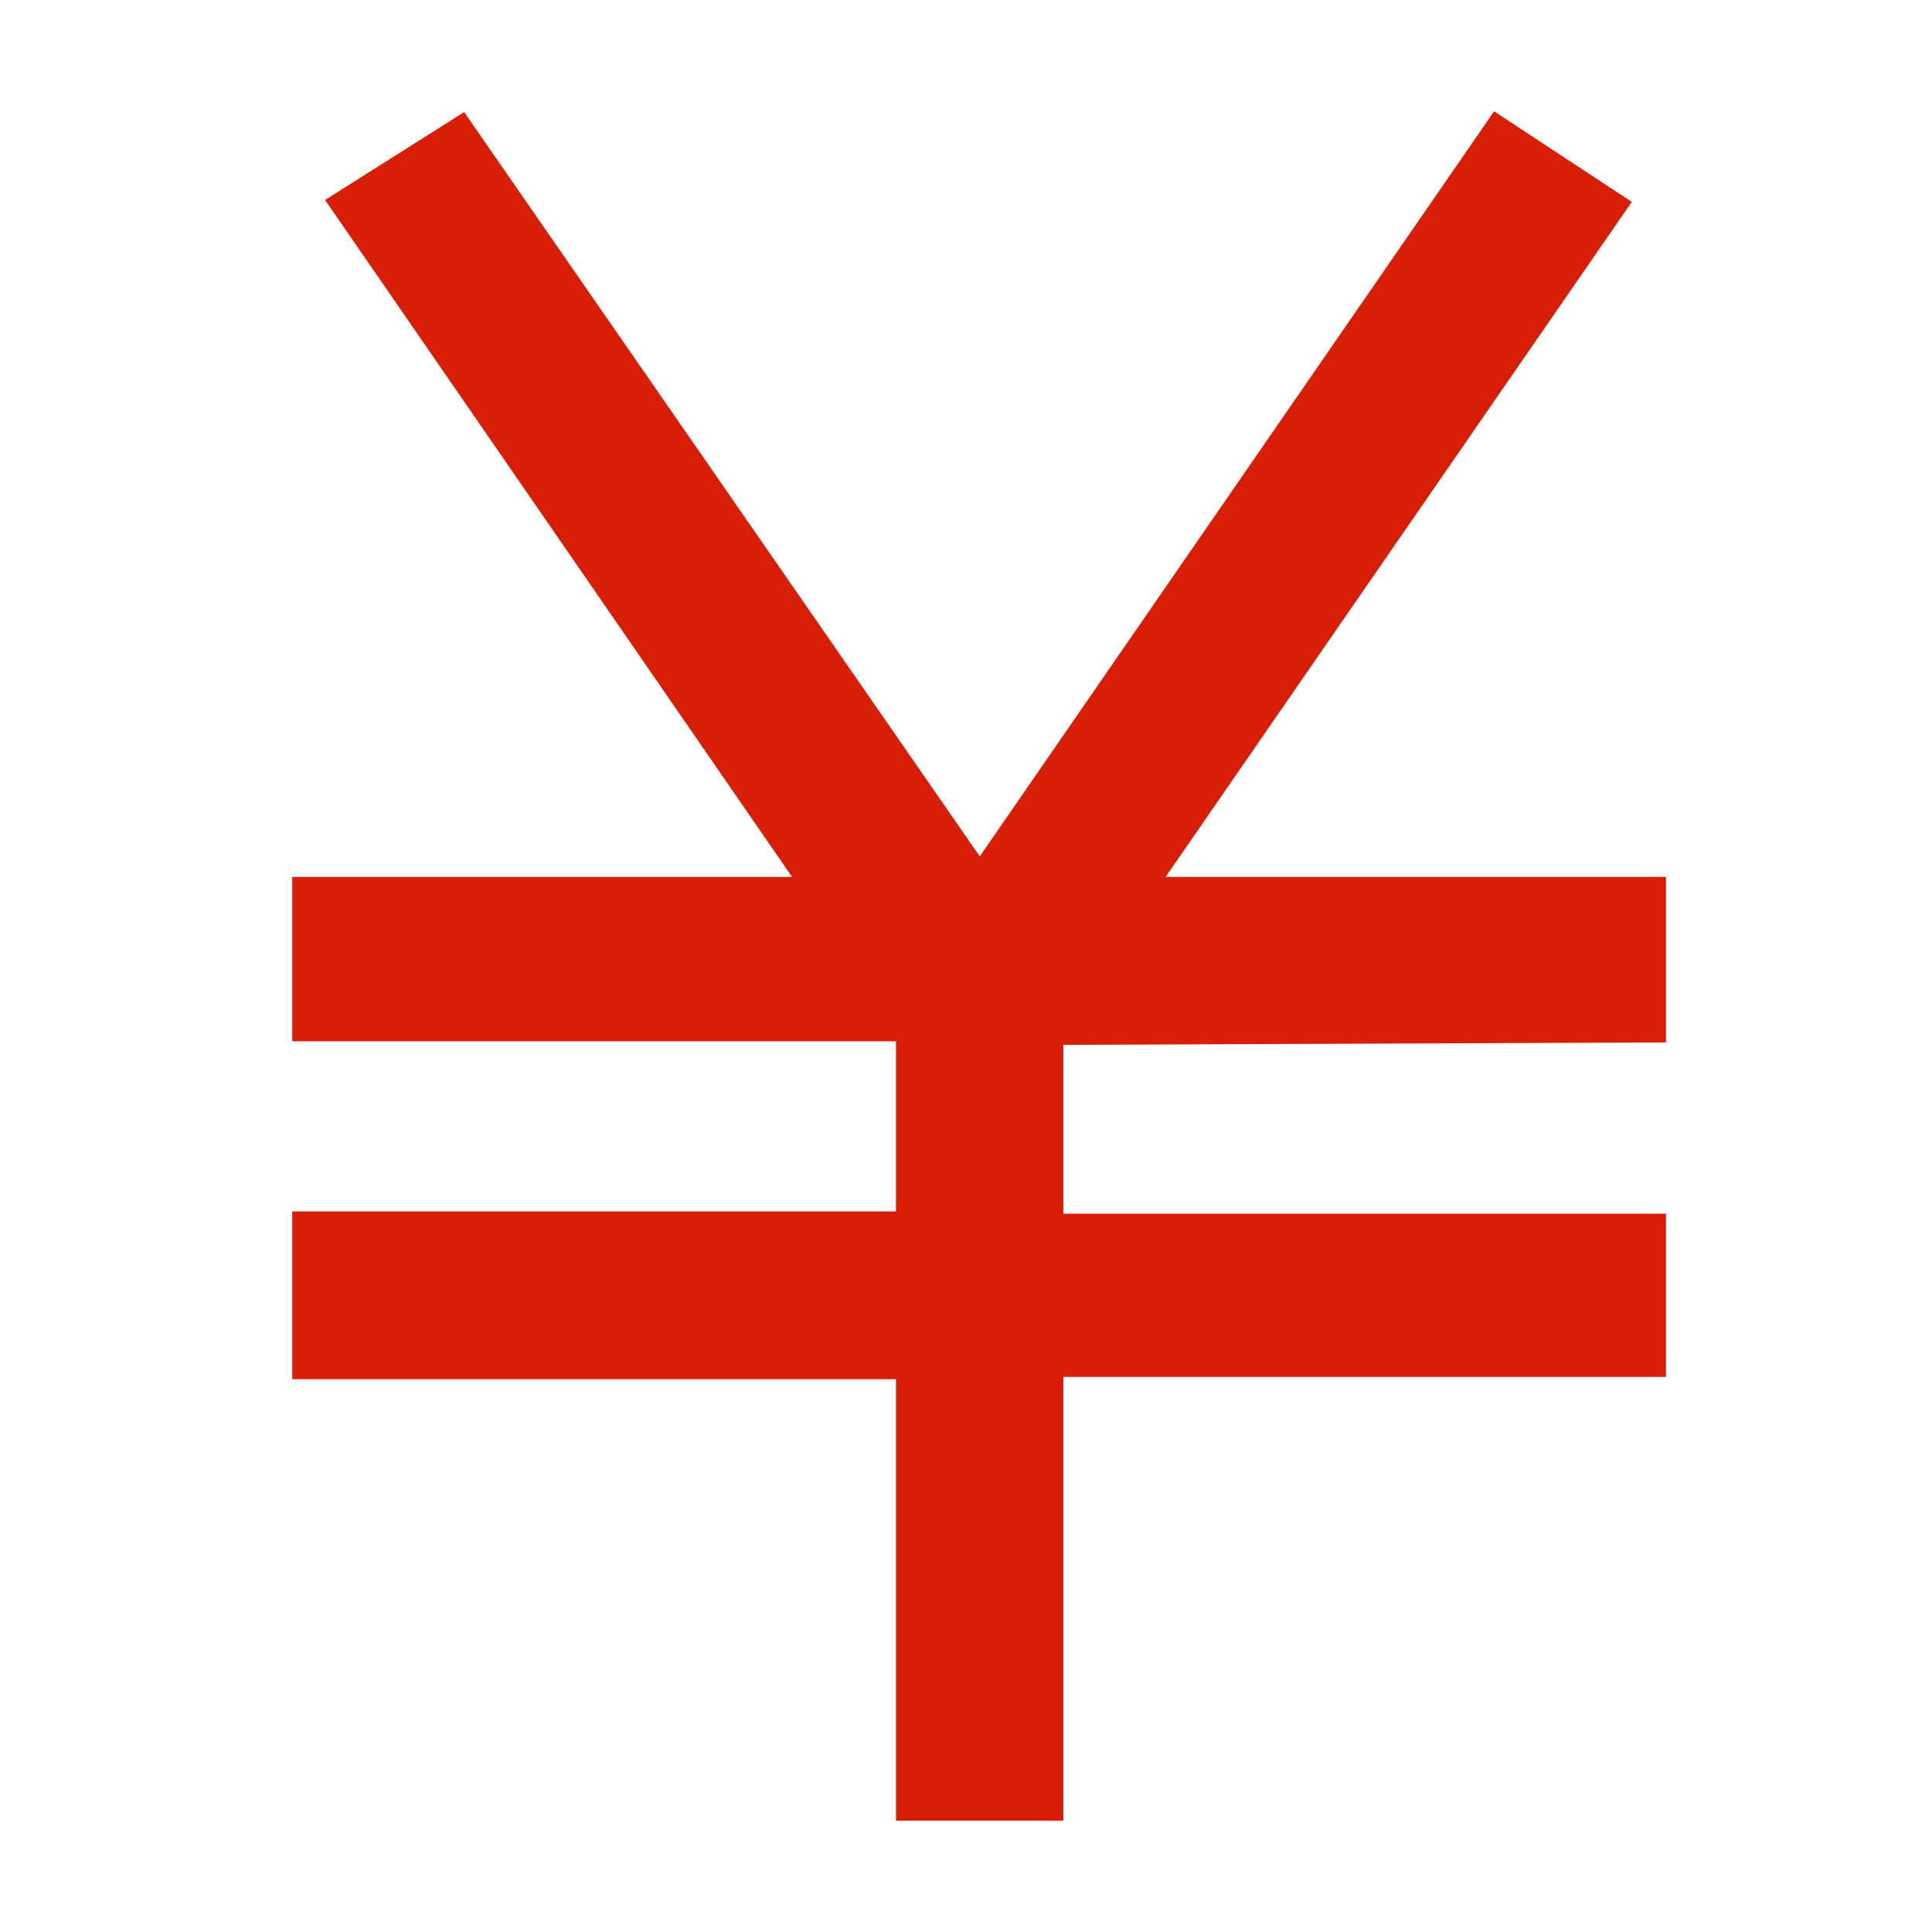 <?xml version="1.0" standalone="no"?><!DOCTYPE svg PUBLIC "-//W3C//DTD SVG 1.1//EN" "http://www.w3.org/Graphics/SVG/1.1/DTD/svg11.dtd"><svg t="1581153987479" class="icon" viewBox="0 0 1024 1024" version="1.1" xmlns="http://www.w3.org/2000/svg" p-id="8181" xmlns:xlink="http://www.w3.org/1999/xlink" width="32" height="32"><defs><style type="text/css"></style></defs><path d="M883 552.5v-87.7H617.8L864.9 107l-73-48-272.6 394.9L246 59.4 172.3 106l247.5 358.8H154.9v87.1h320v90.2h-320V731h320v234h88.7V729.8H883v-86.5H563.6v-89.5z" p-id="8182" fill="#d81e06"></path></svg>
